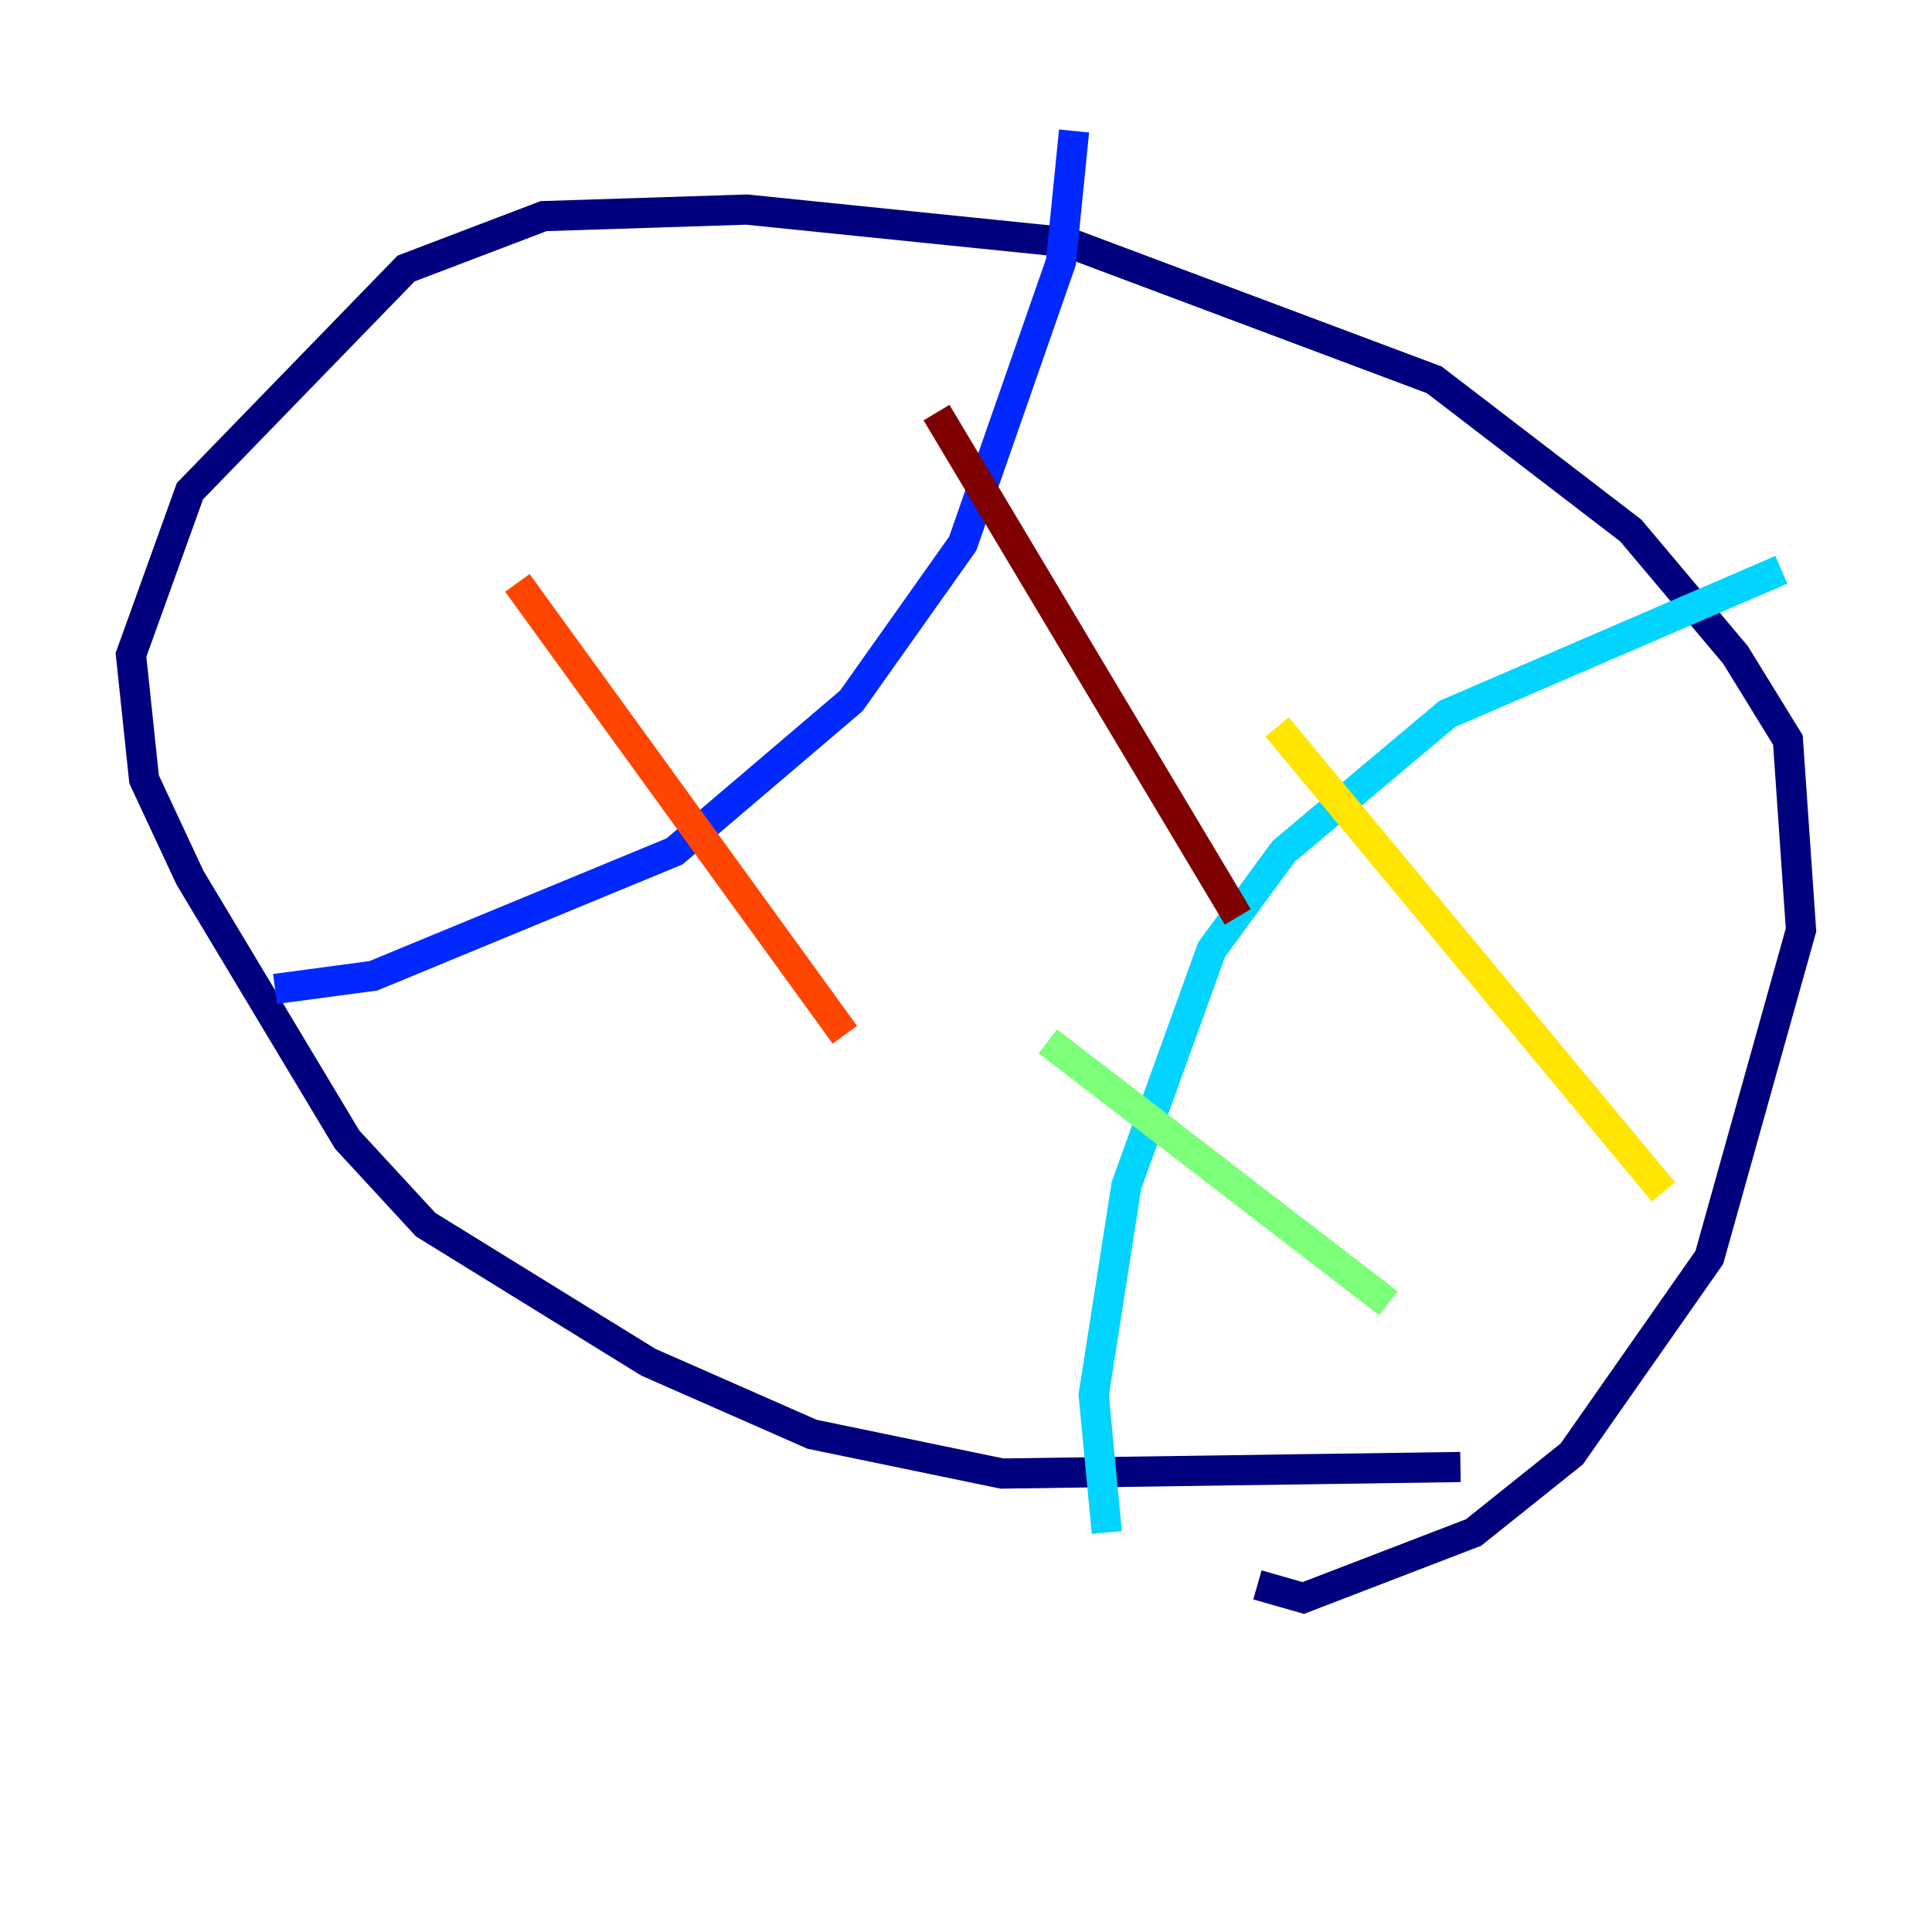 <?xml version="1.0" encoding="utf-8" ?>
<svg baseProfile="tiny" height="128" version="1.2" viewBox="0,0,128,128" width="128" xmlns="http://www.w3.org/2000/svg" xmlns:ev="http://www.w3.org/2001/xml-events" xmlns:xlink="http://www.w3.org/1999/xlink"><defs /><polyline fill="none" points="96.759,97.193 66.386,97.627 53.803,95.024 42.956,90.251 28.203,81.139 22.997,75.498 12.583,58.142 9.546,51.634 8.678,43.39 12.583,32.542 26.902,17.79 36.014,14.319 49.464,13.885 70.725,16.054 95.024,25.166 108.041,35.146 114.983,43.39 118.454,49.031 119.322,61.614 113.248,83.308 104.136,96.325 97.627,101.532 86.346,105.871 83.308,105.003" stroke="#00007f" stroke-width="2" /><polyline fill="none" points="18.224,65.519 24.732,64.651 44.691,56.407 56.407,46.427 63.783,36.014 70.291,17.356 71.159,8.678" stroke="#0028ff" stroke-width="2" /><polyline fill="none" points="118.02,37.749 95.891,47.295 85.044,56.407 80.271,62.915 74.63,78.536 72.461,92.42 73.329,101.532" stroke="#00d4ff" stroke-width="2" /><polyline fill="none" points="69.424,68.99 91.986,86.346" stroke="#7cff79" stroke-width="2" /><polyline fill="none" points="84.61,48.163 110.21,78.969" stroke="#ffe500" stroke-width="2" /><polyline fill="none" points="34.278,38.617 55.973,68.556" stroke="#ff4600" stroke-width="2" /><polyline fill="none" points="62.047,27.336 82.007,60.746" stroke="#7f0000" stroke-width="2" /></svg>
